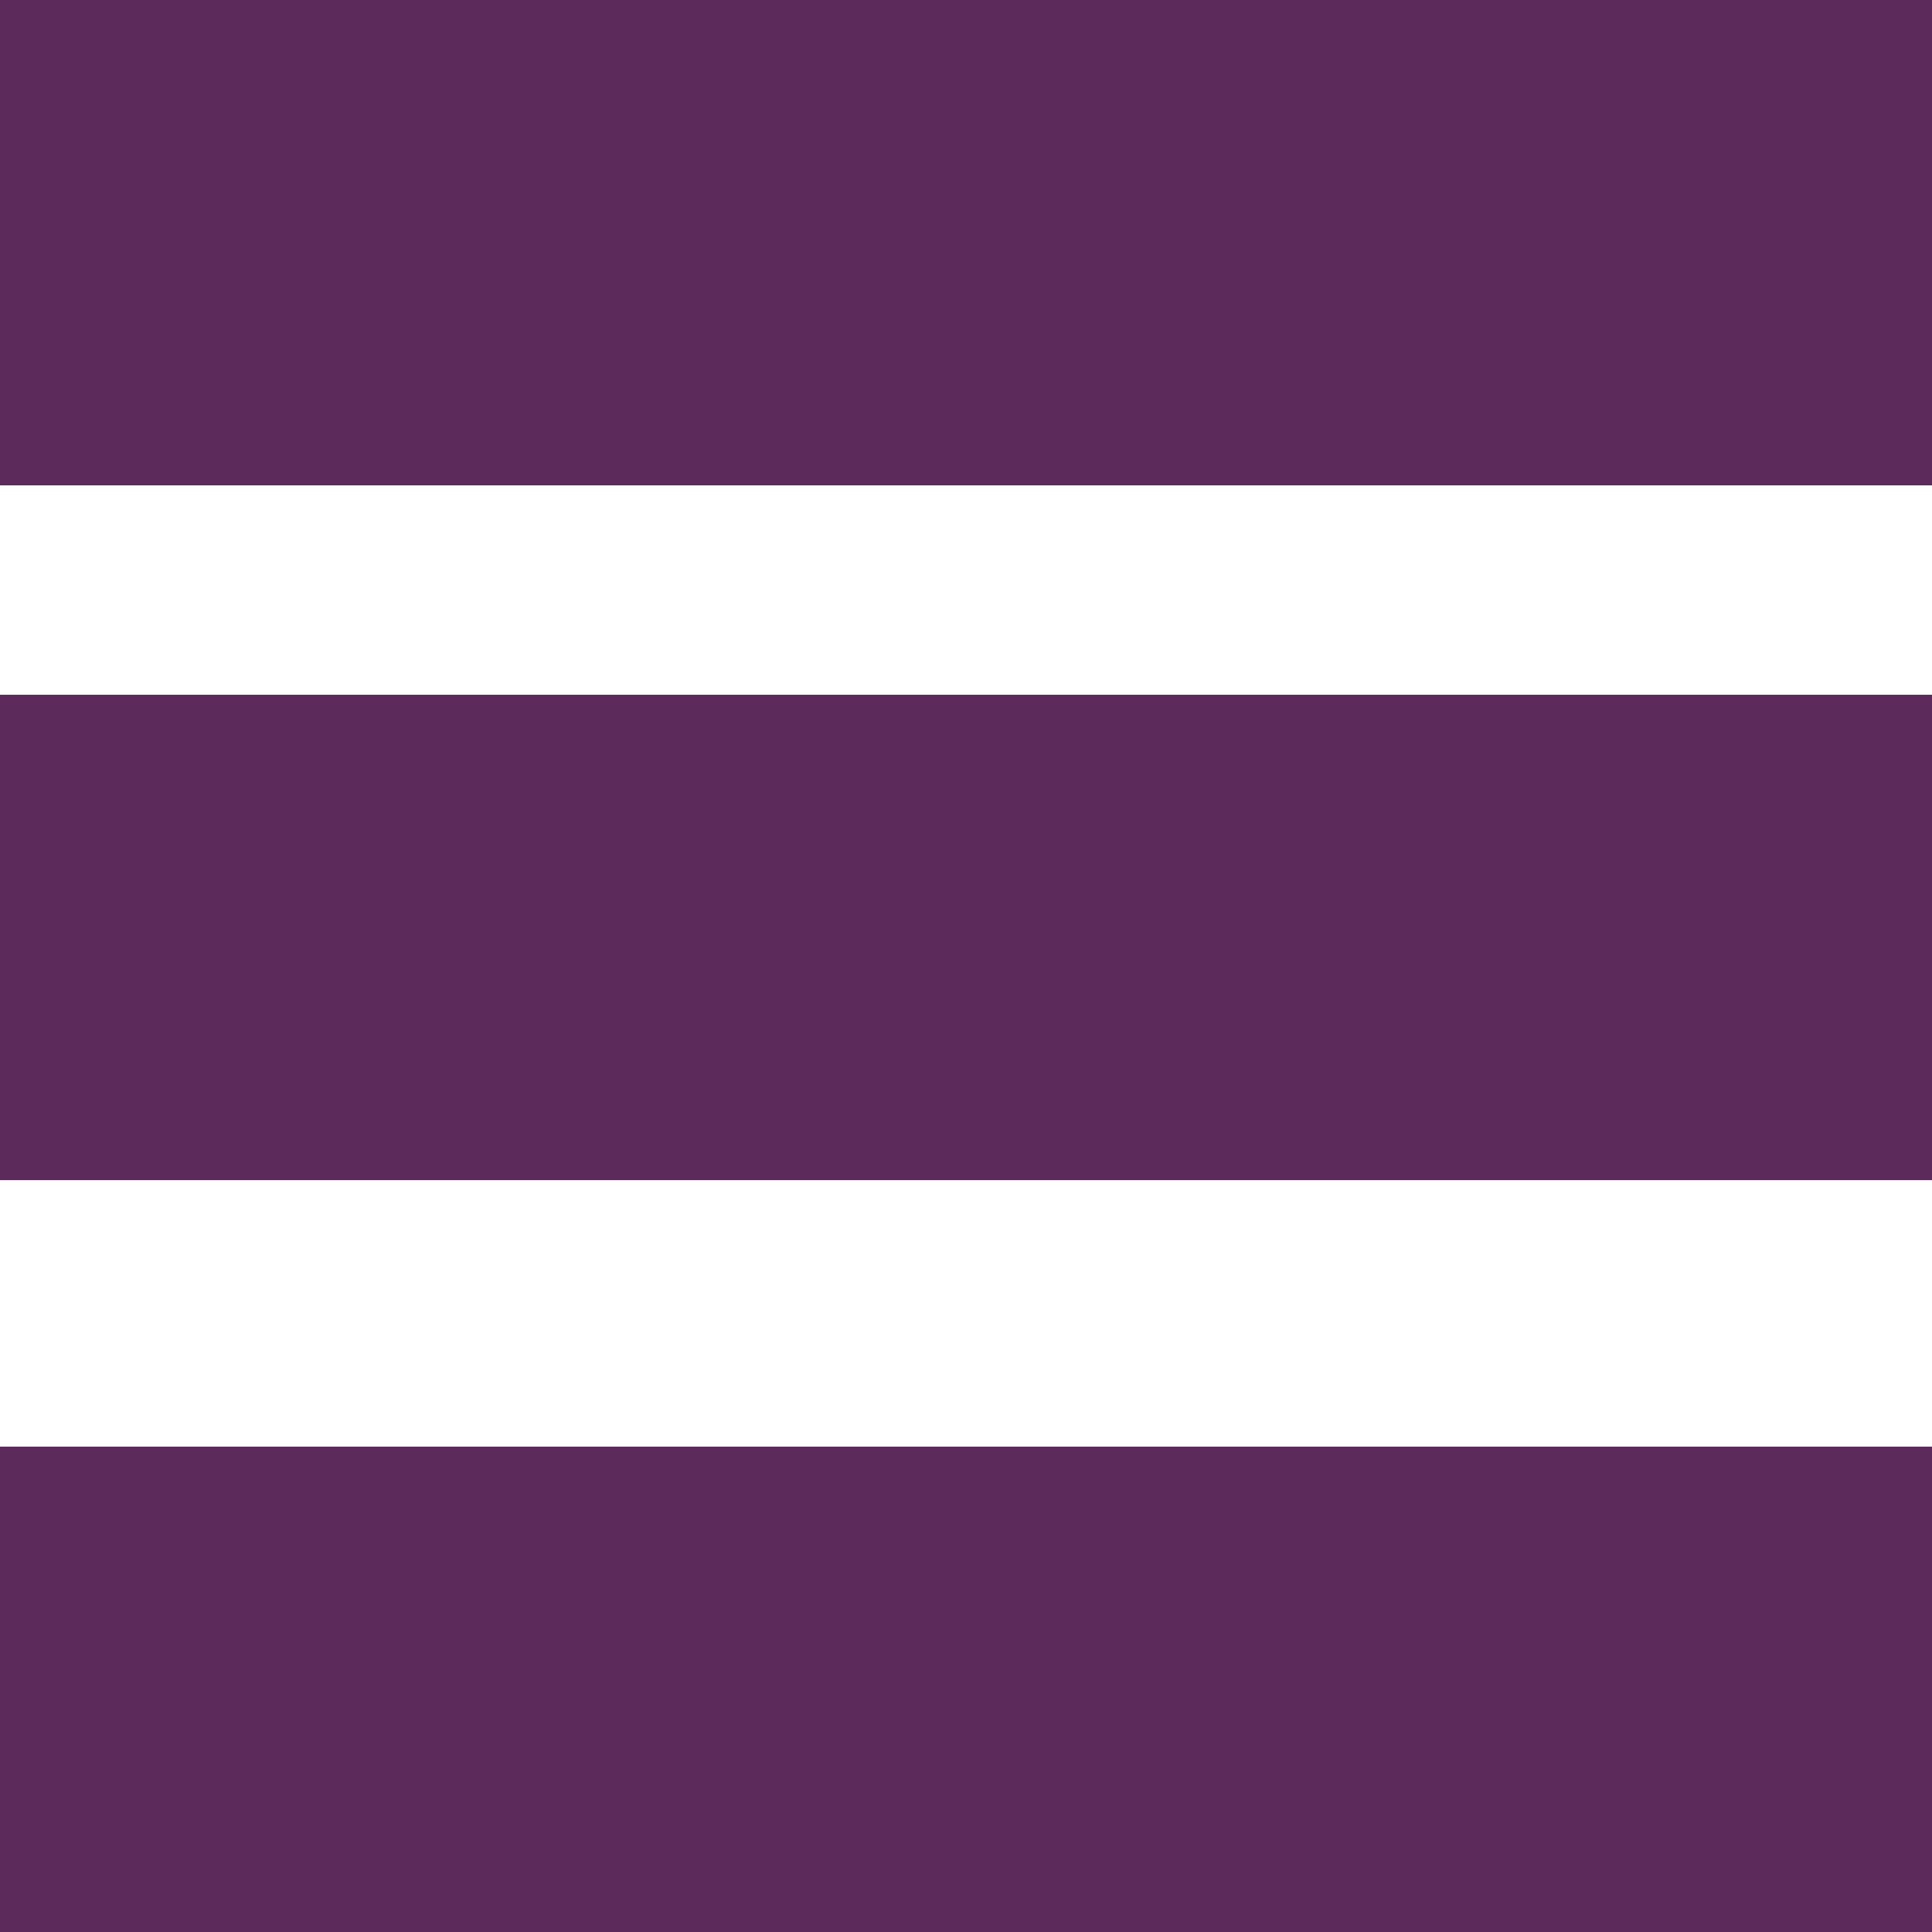 <svg width="203" height="203" viewBox="0 0 203 203" fill="none" xmlns="http://www.w3.org/2000/svg">
<g clip-path="url(#clip0_467_24)">
<rect width="203" height="51" fill="#5C2A5B"/>
<rect y="73" width="203" height="51" fill="#5C2A5B"/>
<rect y="152" width="203" height="51" fill="#5C2A5B"/>
</g>
<defs>
<clipPath id="clip0_467_24">
<rect width="203" height="203" fill="white"/>
</clipPath>
</defs>
</svg>
